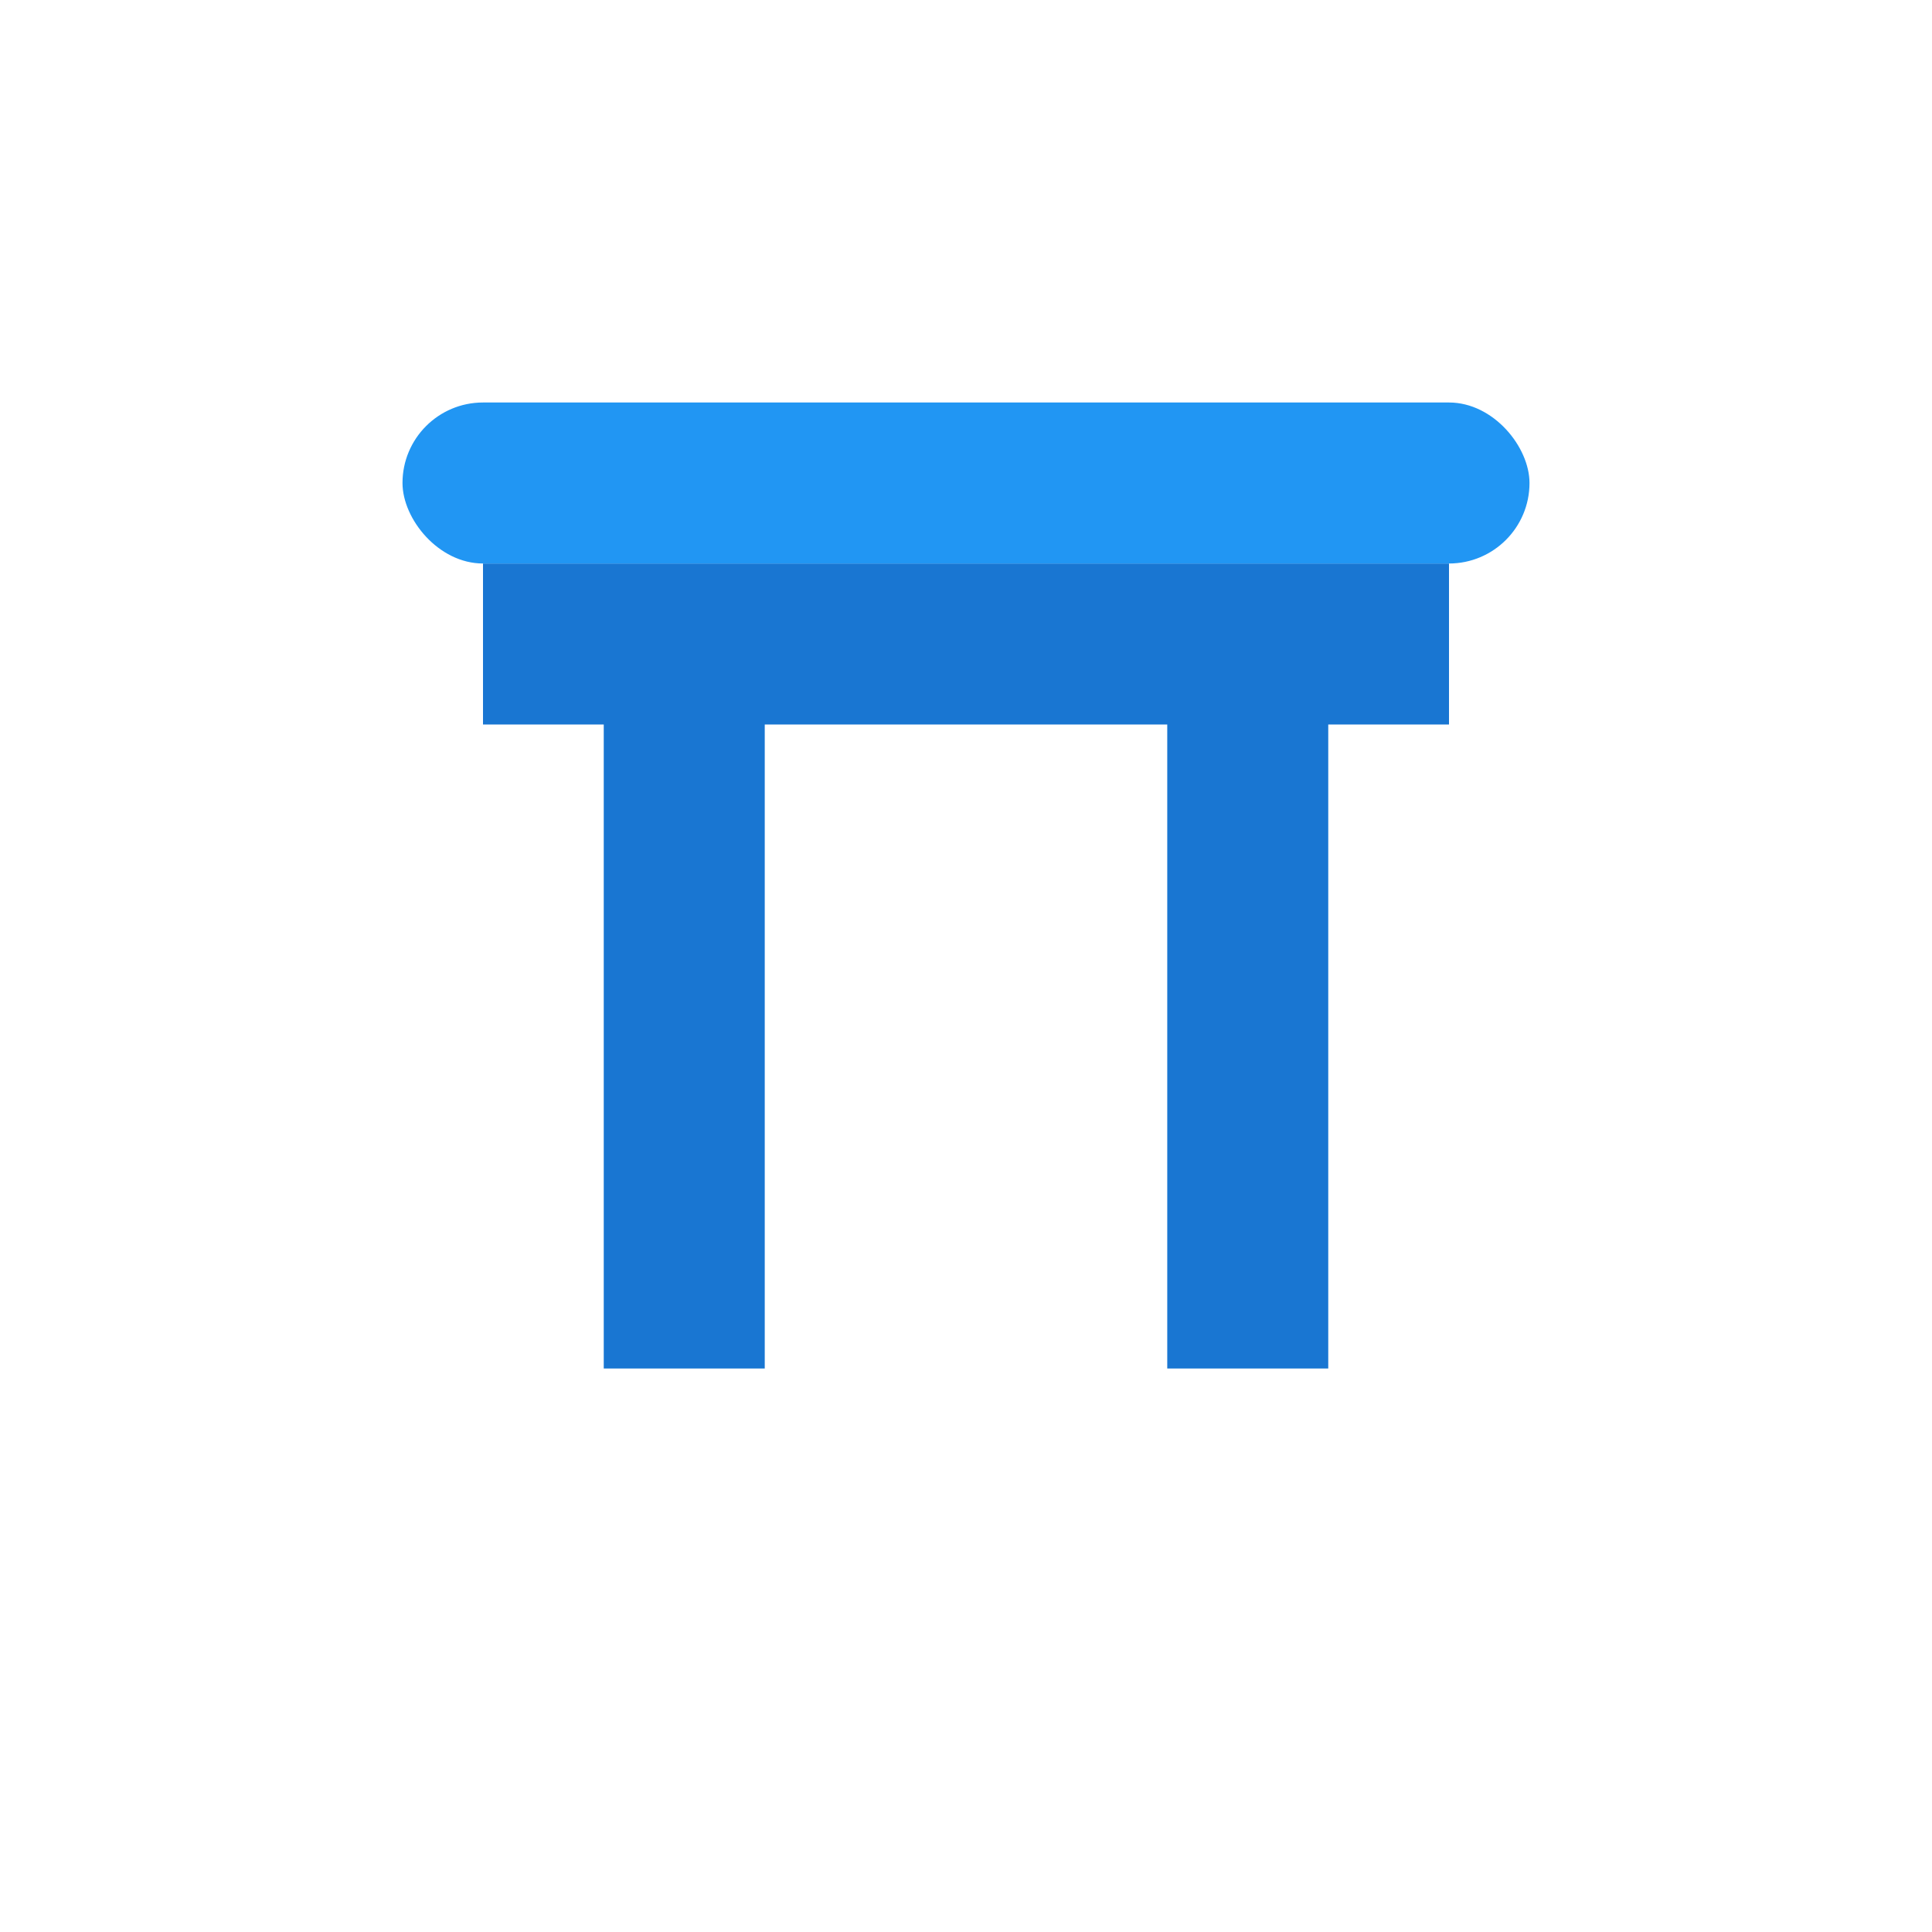 <svg xmlns="http://www.w3.org/2000/svg" width="24" height="24" viewBox="0 0 24 24" fill="none">
  <path d="M6 7H18V9H16.5V17H14.5V9H9.5V17H7.5V9H6V7Z" fill="#1976D2" />
  <rect x="5" y="5" width="14" height="2" rx="1" fill="#2196F3" />
</svg>